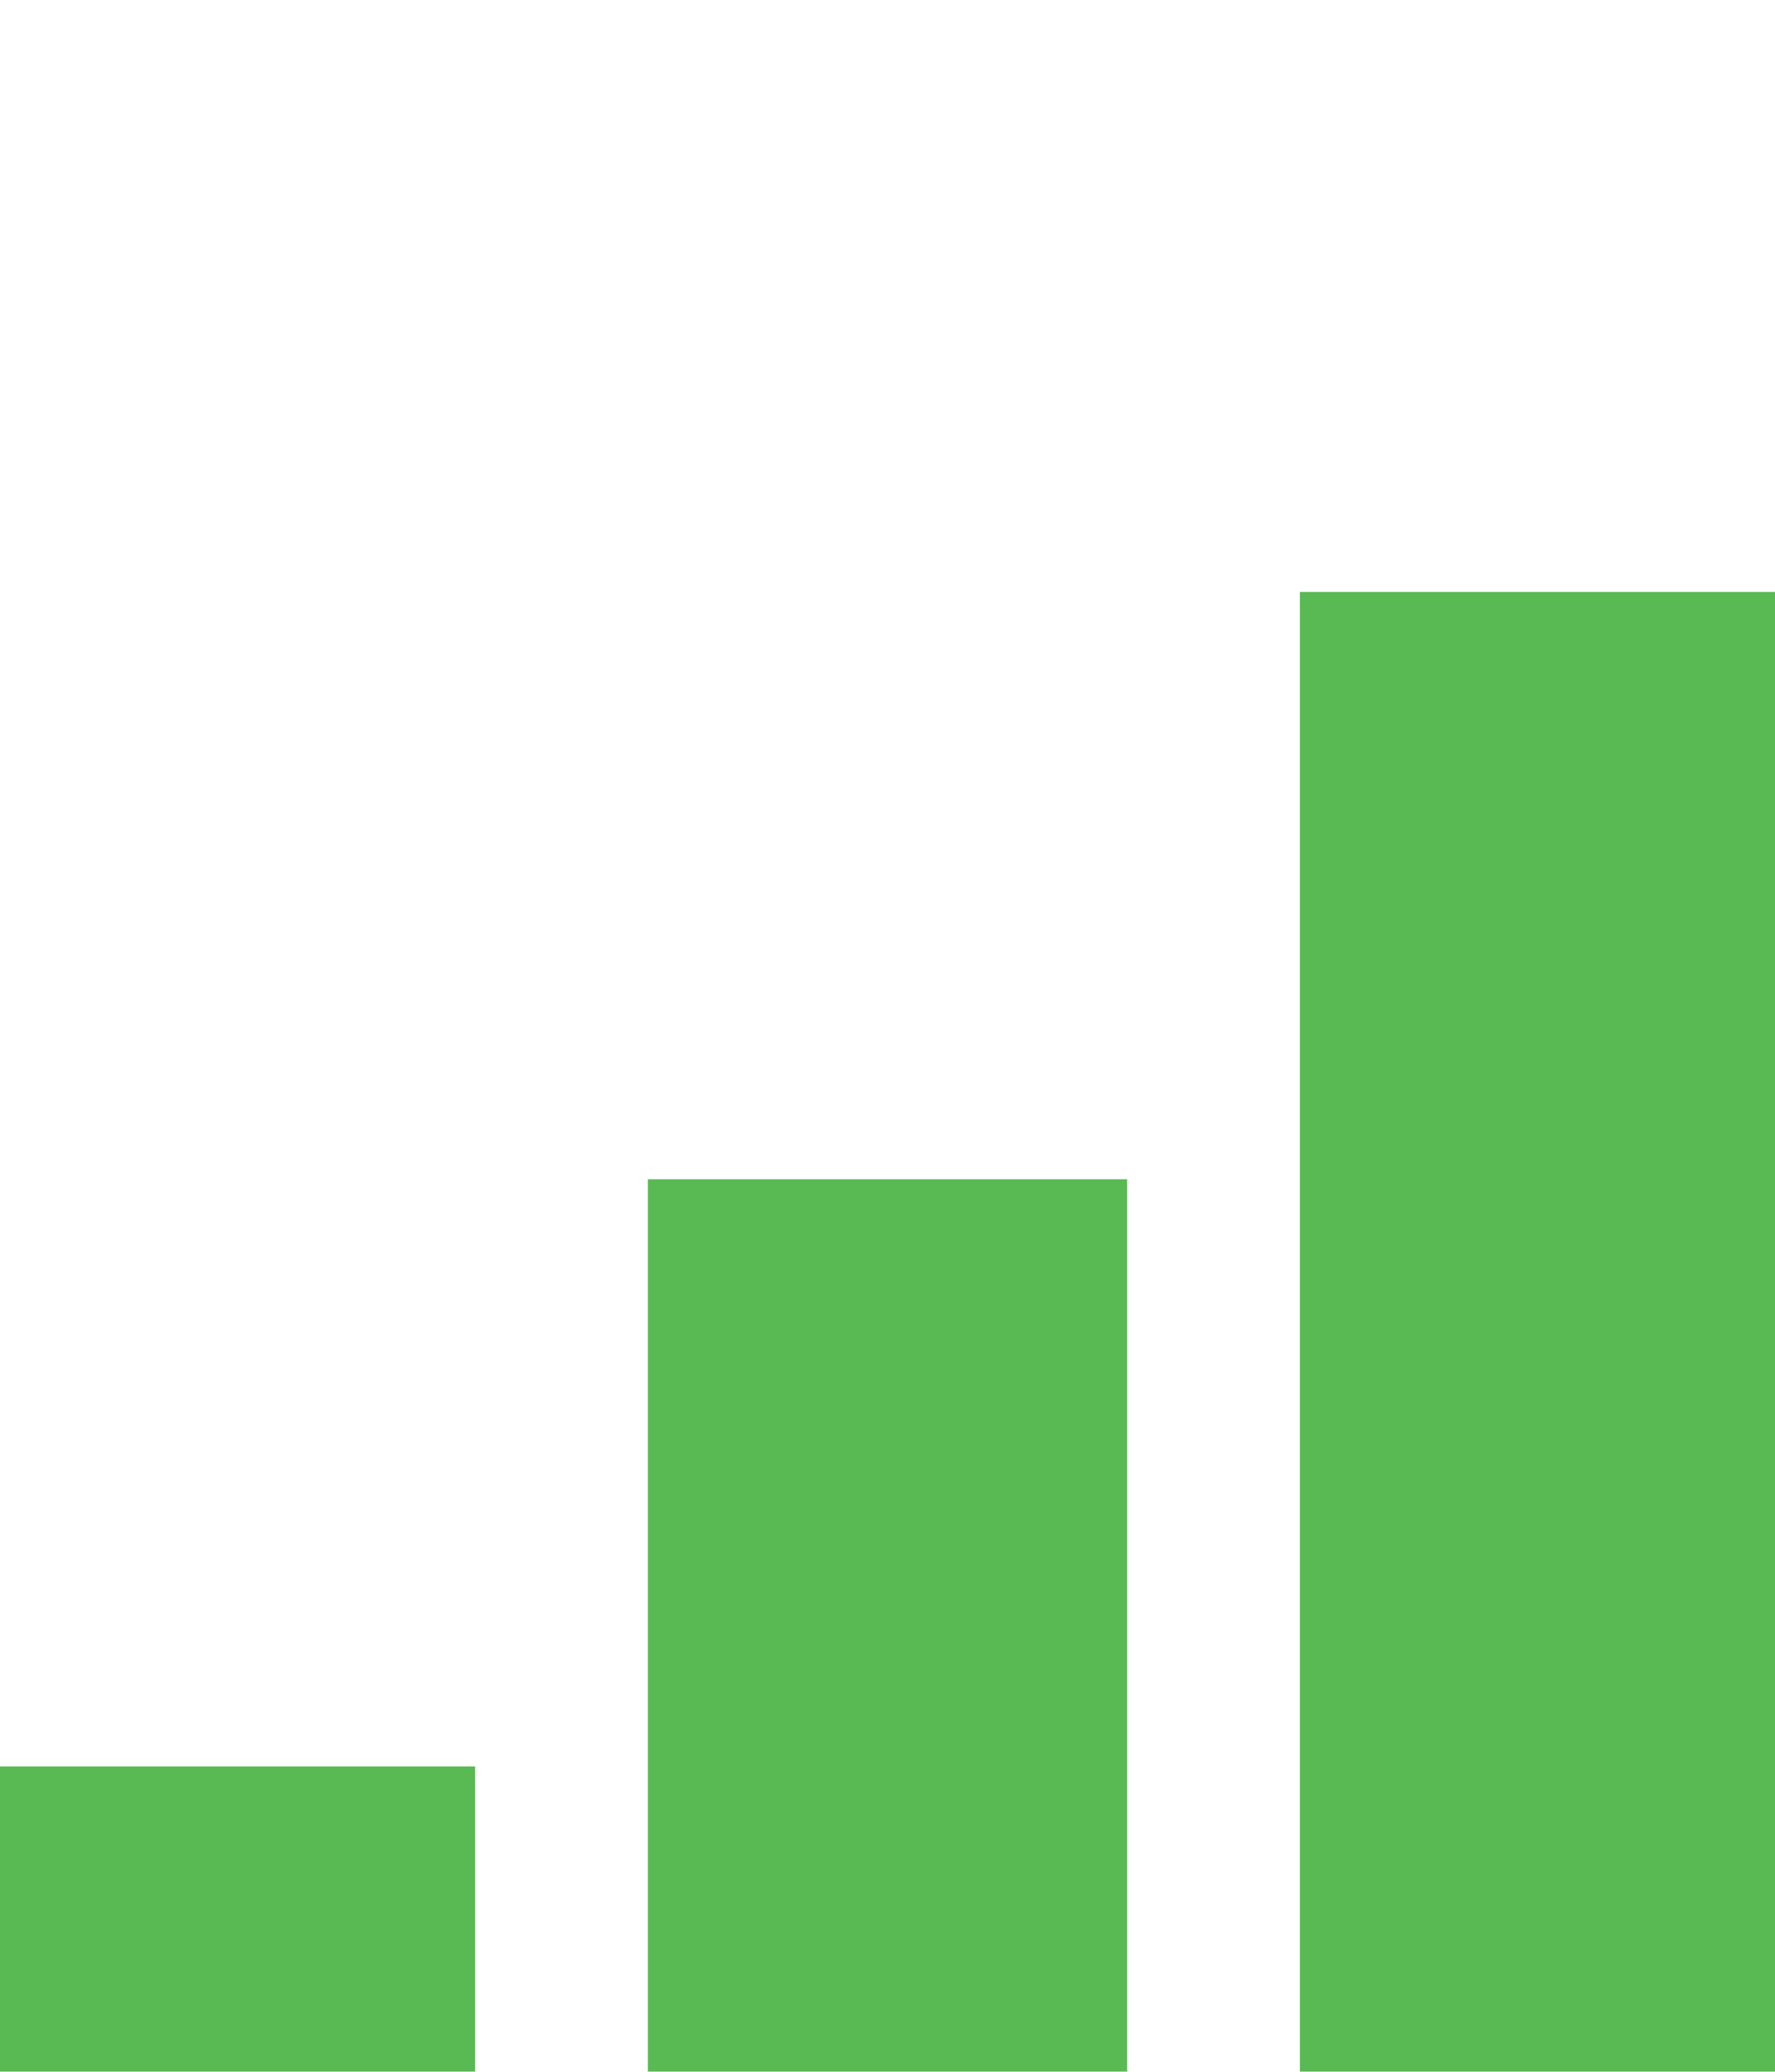 <svg width="12" height="14" viewBox="0 0 12 14" fill="none" xmlns="http://www.w3.org/2000/svg">
<g filter="url(#filter0_d_1230_109)">
<path fill-rule="evenodd" clip-rule="evenodd" d="M0 7.937H3.212V14H0V7.937ZM4.38 3.969H7.62V14H4.38V3.969ZM8.788 0H12V14H8.788V0Z" fill="#59B952"/>
</g>
<defs>
<filter id="filter0_d_1230_109" x="-4" y="0" width="20" height="22" filterUnits="userSpaceOnUse" color-interpolation-filters="sRGB">
<feFlood flood-opacity="0" result="BackgroundImageFix"/>
<feColorMatrix in="SourceAlpha" type="matrix" values="0 0 0 0 0 0 0 0 0 0 0 0 0 0 0 0 0 0 127 0" result="hardAlpha"/>
<feOffset dy="4"/>
<feGaussianBlur stdDeviation="2"/>
<feComposite in2="hardAlpha" operator="out"/>
<feColorMatrix type="matrix" values="0 0 0 0 0 0 0 0 0 0 0 0 0 0 0 0 0 0 0.25 0"/>
<feBlend mode="normal" in2="BackgroundImageFix" result="effect1_dropShadow_1230_109"/>
<feBlend mode="normal" in="SourceGraphic" in2="effect1_dropShadow_1230_109" result="shape"/>
</filter>
</defs>
</svg>
